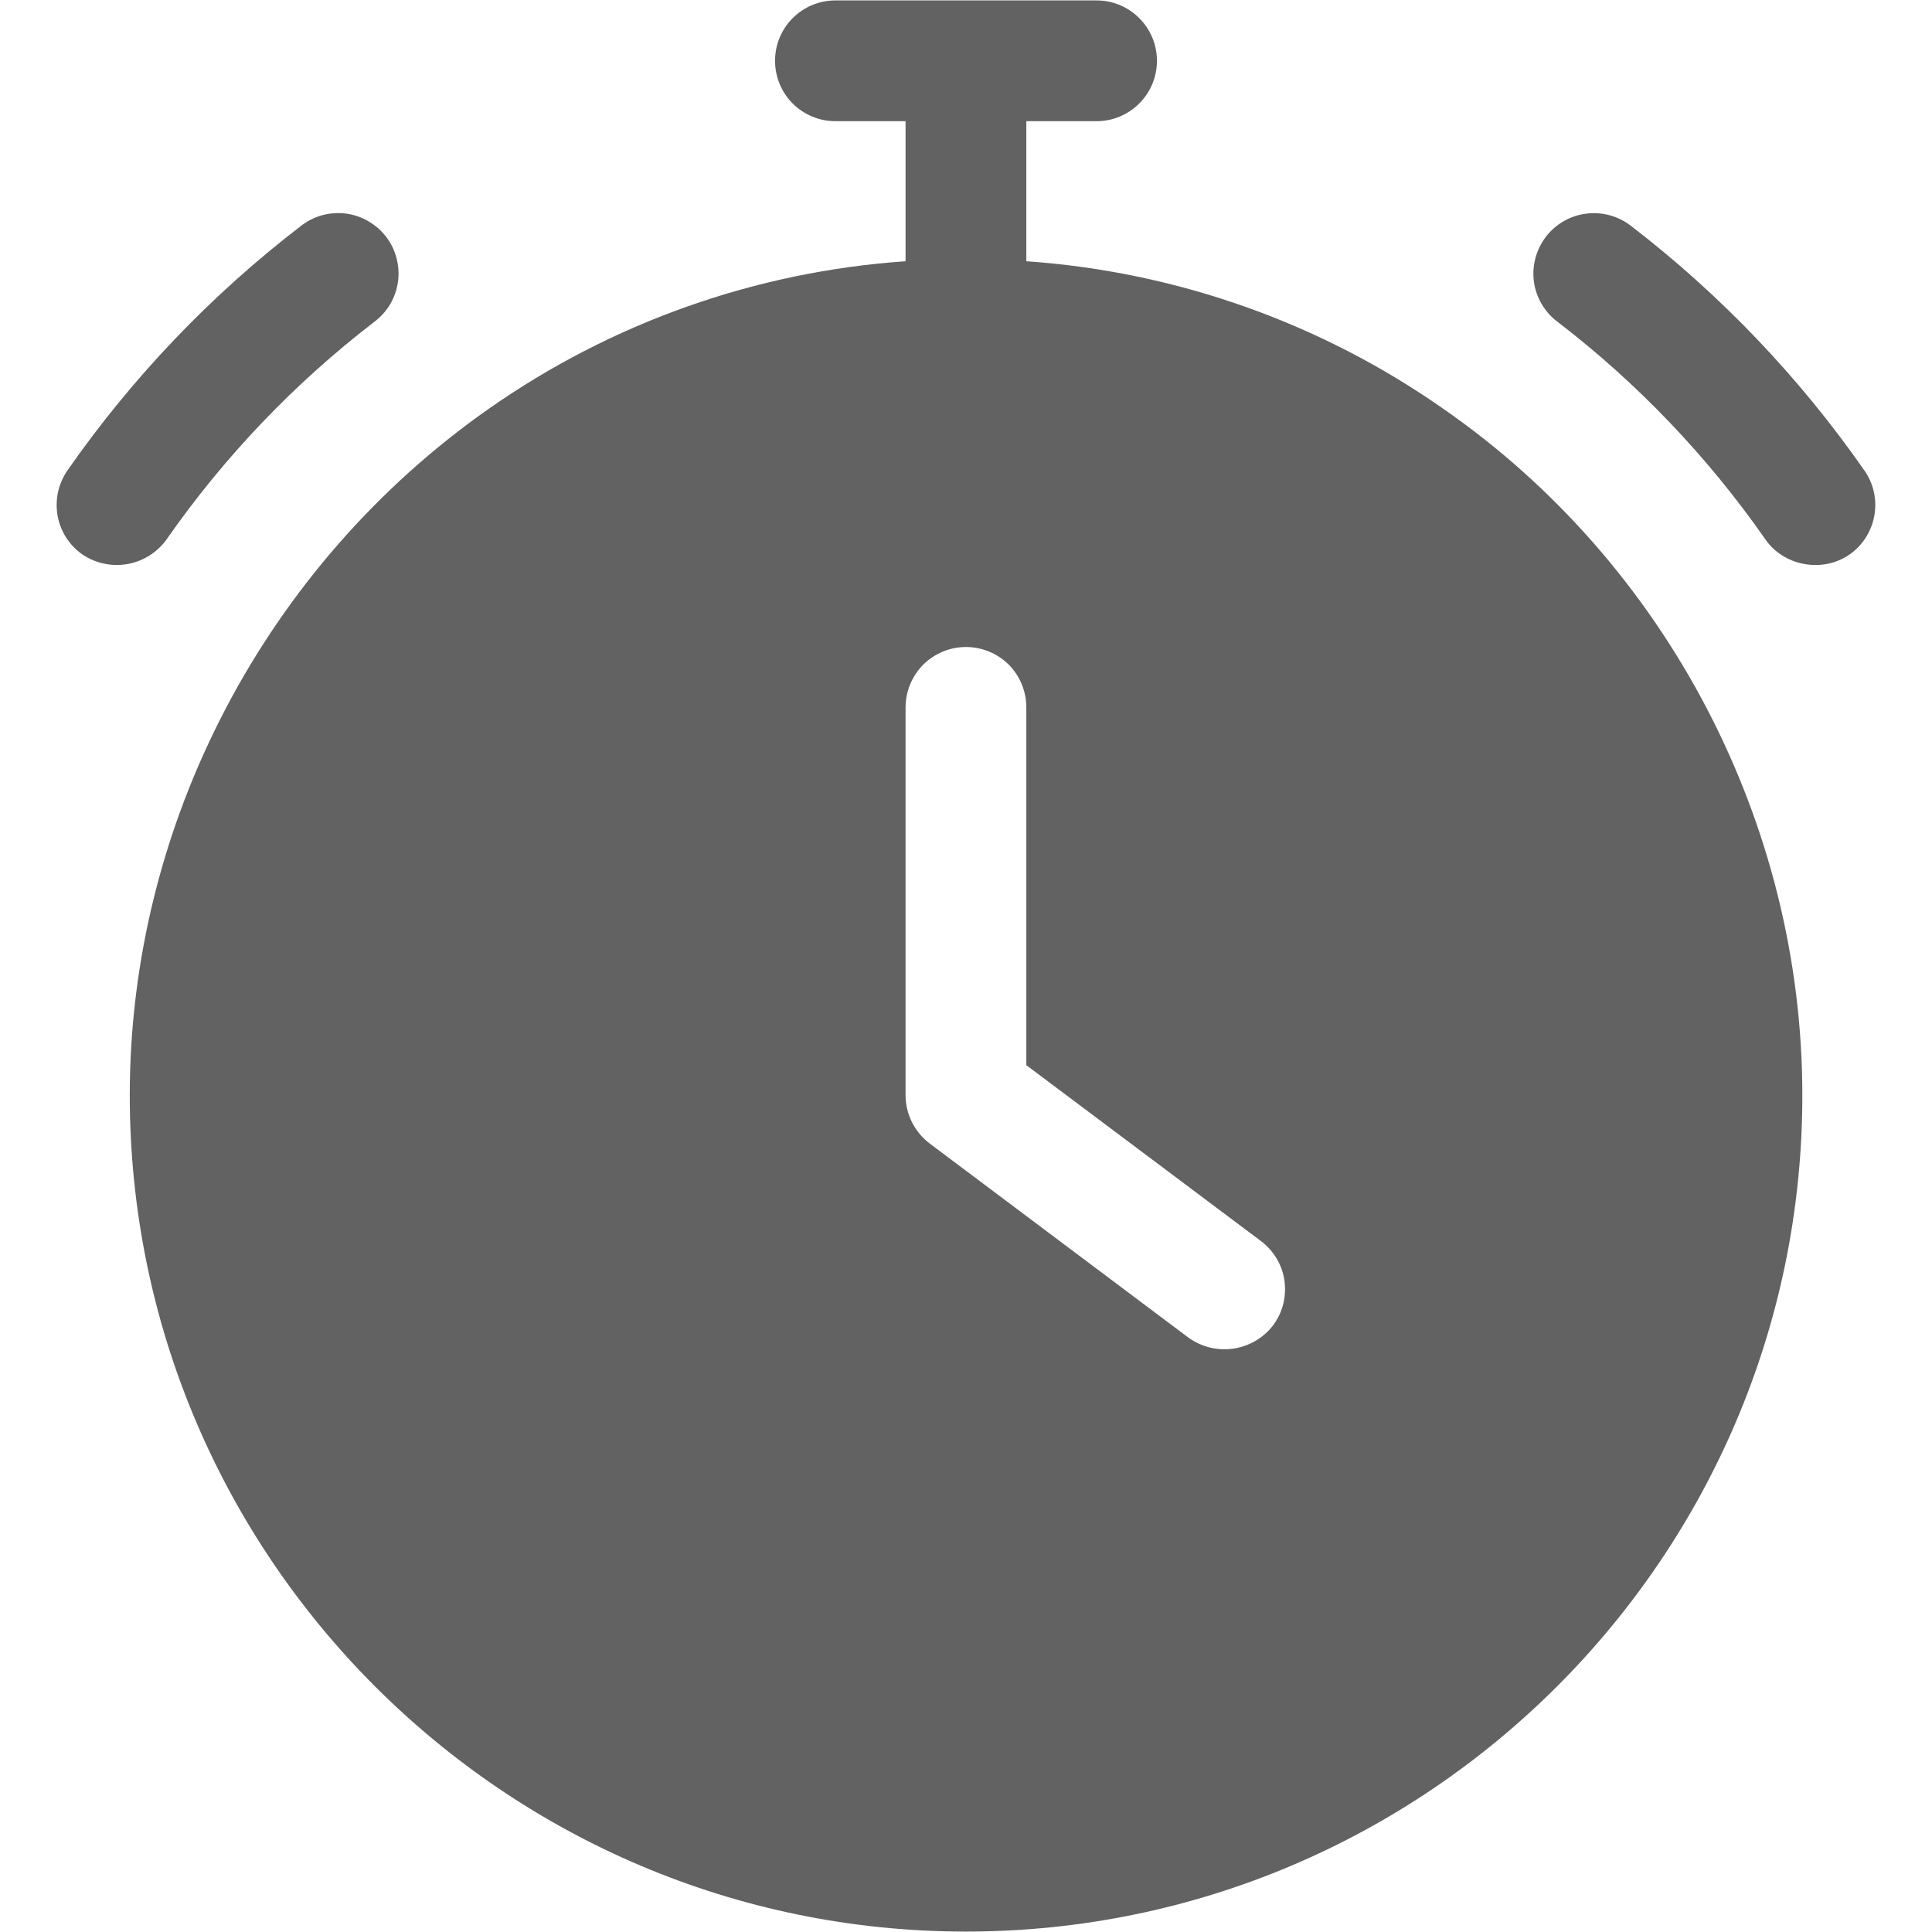 <svg width="18" height="18" viewBox="0 0 18 18" fill="none" xmlns="http://www.w3.org/2000/svg">
<g clip-path="url(#clip0_1903_14817)">
<path d="M17.37 4.383C16.765 3.515 16.03 2.745 15.191 2.101C15.072 2.011 14.923 1.971 14.775 1.991C14.627 2.01 14.493 2.088 14.402 2.207C14.312 2.325 14.272 2.475 14.291 2.623C14.311 2.771 14.389 2.905 14.507 2.995C15.255 3.568 15.91 4.254 16.449 5.027C16.618 5.271 16.978 5.343 17.232 5.166C17.354 5.081 17.437 4.95 17.463 4.803C17.489 4.656 17.456 4.505 17.37 4.383H17.37ZM3.492 2.995C3.551 2.95 3.6 2.894 3.637 2.831C3.674 2.767 3.698 2.696 3.708 2.623C3.718 2.55 3.713 2.475 3.694 2.404C3.675 2.332 3.643 2.265 3.598 2.207C3.553 2.148 3.497 2.099 3.433 2.062C3.369 2.024 3.299 2 3.225 1.99C3.152 1.981 3.078 1.985 3.006 2.004C2.935 2.023 2.868 2.056 2.809 2.101C1.969 2.745 1.234 3.514 0.629 4.382C0.587 4.443 0.557 4.511 0.541 4.583C0.525 4.656 0.524 4.73 0.536 4.803C0.549 4.876 0.576 4.945 0.616 5.008C0.656 5.07 0.708 5.124 0.768 5.166C0.891 5.249 1.042 5.281 1.188 5.255C1.334 5.229 1.464 5.147 1.551 5.027C2.09 4.254 2.744 3.569 3.492 2.995ZM13.449 3.81C12.303 3.007 10.959 2.531 9.562 2.434V1.129H10.217C10.366 1.129 10.509 1.07 10.614 0.964C10.72 0.859 10.779 0.716 10.779 0.566C10.779 0.417 10.72 0.274 10.614 0.169C10.509 0.063 10.366 0.004 10.217 0.004H7.783C7.634 0.004 7.491 0.063 7.385 0.169C7.28 0.274 7.221 0.417 7.221 0.566C7.221 0.716 7.28 0.859 7.385 0.964C7.491 1.07 7.634 1.129 7.783 1.129H8.437V2.434C7.042 2.53 5.698 3.006 4.553 3.809C2.476 5.266 1.209 7.671 1.209 10.204C1.209 14.501 4.704 17.996 9 17.996C13.296 17.996 16.792 14.501 16.792 10.205C16.792 7.671 15.531 5.255 13.449 3.81ZM11.86 12.349C11.769 12.467 11.636 12.544 11.489 12.565C11.342 12.586 11.192 12.549 11.072 12.462L8.662 10.654C8.593 10.602 8.536 10.534 8.497 10.456C8.458 10.378 8.437 10.292 8.437 10.204V6.59C8.437 6.441 8.497 6.298 8.602 6.192C8.708 6.087 8.851 6.028 9 6.028C9.149 6.028 9.292 6.087 9.398 6.192C9.503 6.298 9.562 6.441 9.562 6.59V9.924L11.747 11.562C11.806 11.606 11.856 11.662 11.894 11.725C11.932 11.789 11.957 11.859 11.967 11.932C11.977 12.006 11.973 12.08 11.955 12.152C11.937 12.223 11.904 12.29 11.86 12.349Z" fill="#626262"/>
</g>
<defs>
<clipPath id="clip0_1903_14817">
<rect width="18" height="18" fill="white"/>
</clipPath>
</defs>
</svg>

